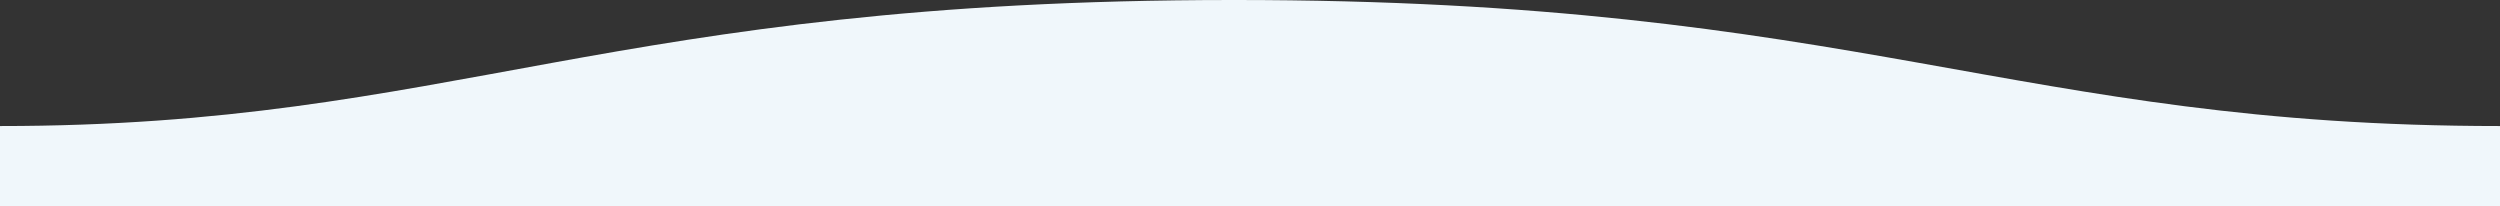 <?xml version="1.0" encoding="utf-8"?>
<!-- Generator: Adobe Illustrator 23.0.0, SVG Export Plug-In . SVG Version: 6.00 Build 0)  -->
<svg version="1.1" id="레이어_1" xmlns="http://www.w3.org/2000/svg" xmlns:xlink="http://www.w3.org/1999/xlink" x="0px"
	 y="0px" viewBox="0 0 2400 198" style="enable-background:new 0 0 2400 198;" xml:space="preserve">
<rect x="0" y="0" width="2400" height="198" fill="#333333" stroke="none"/>
<style type="text/css">
	.st0{fill-rule:evenodd;clip-rule:evenodd;fill:#F0F7FB;}
</style>
<path class="st0" d="M2400,121C1933.5,121,1785.2-0.3,1183.5,0C583.5,0,433.5,121,0,121v77h2400C2400,198,2400,150,2400,121z"/>
</svg>
